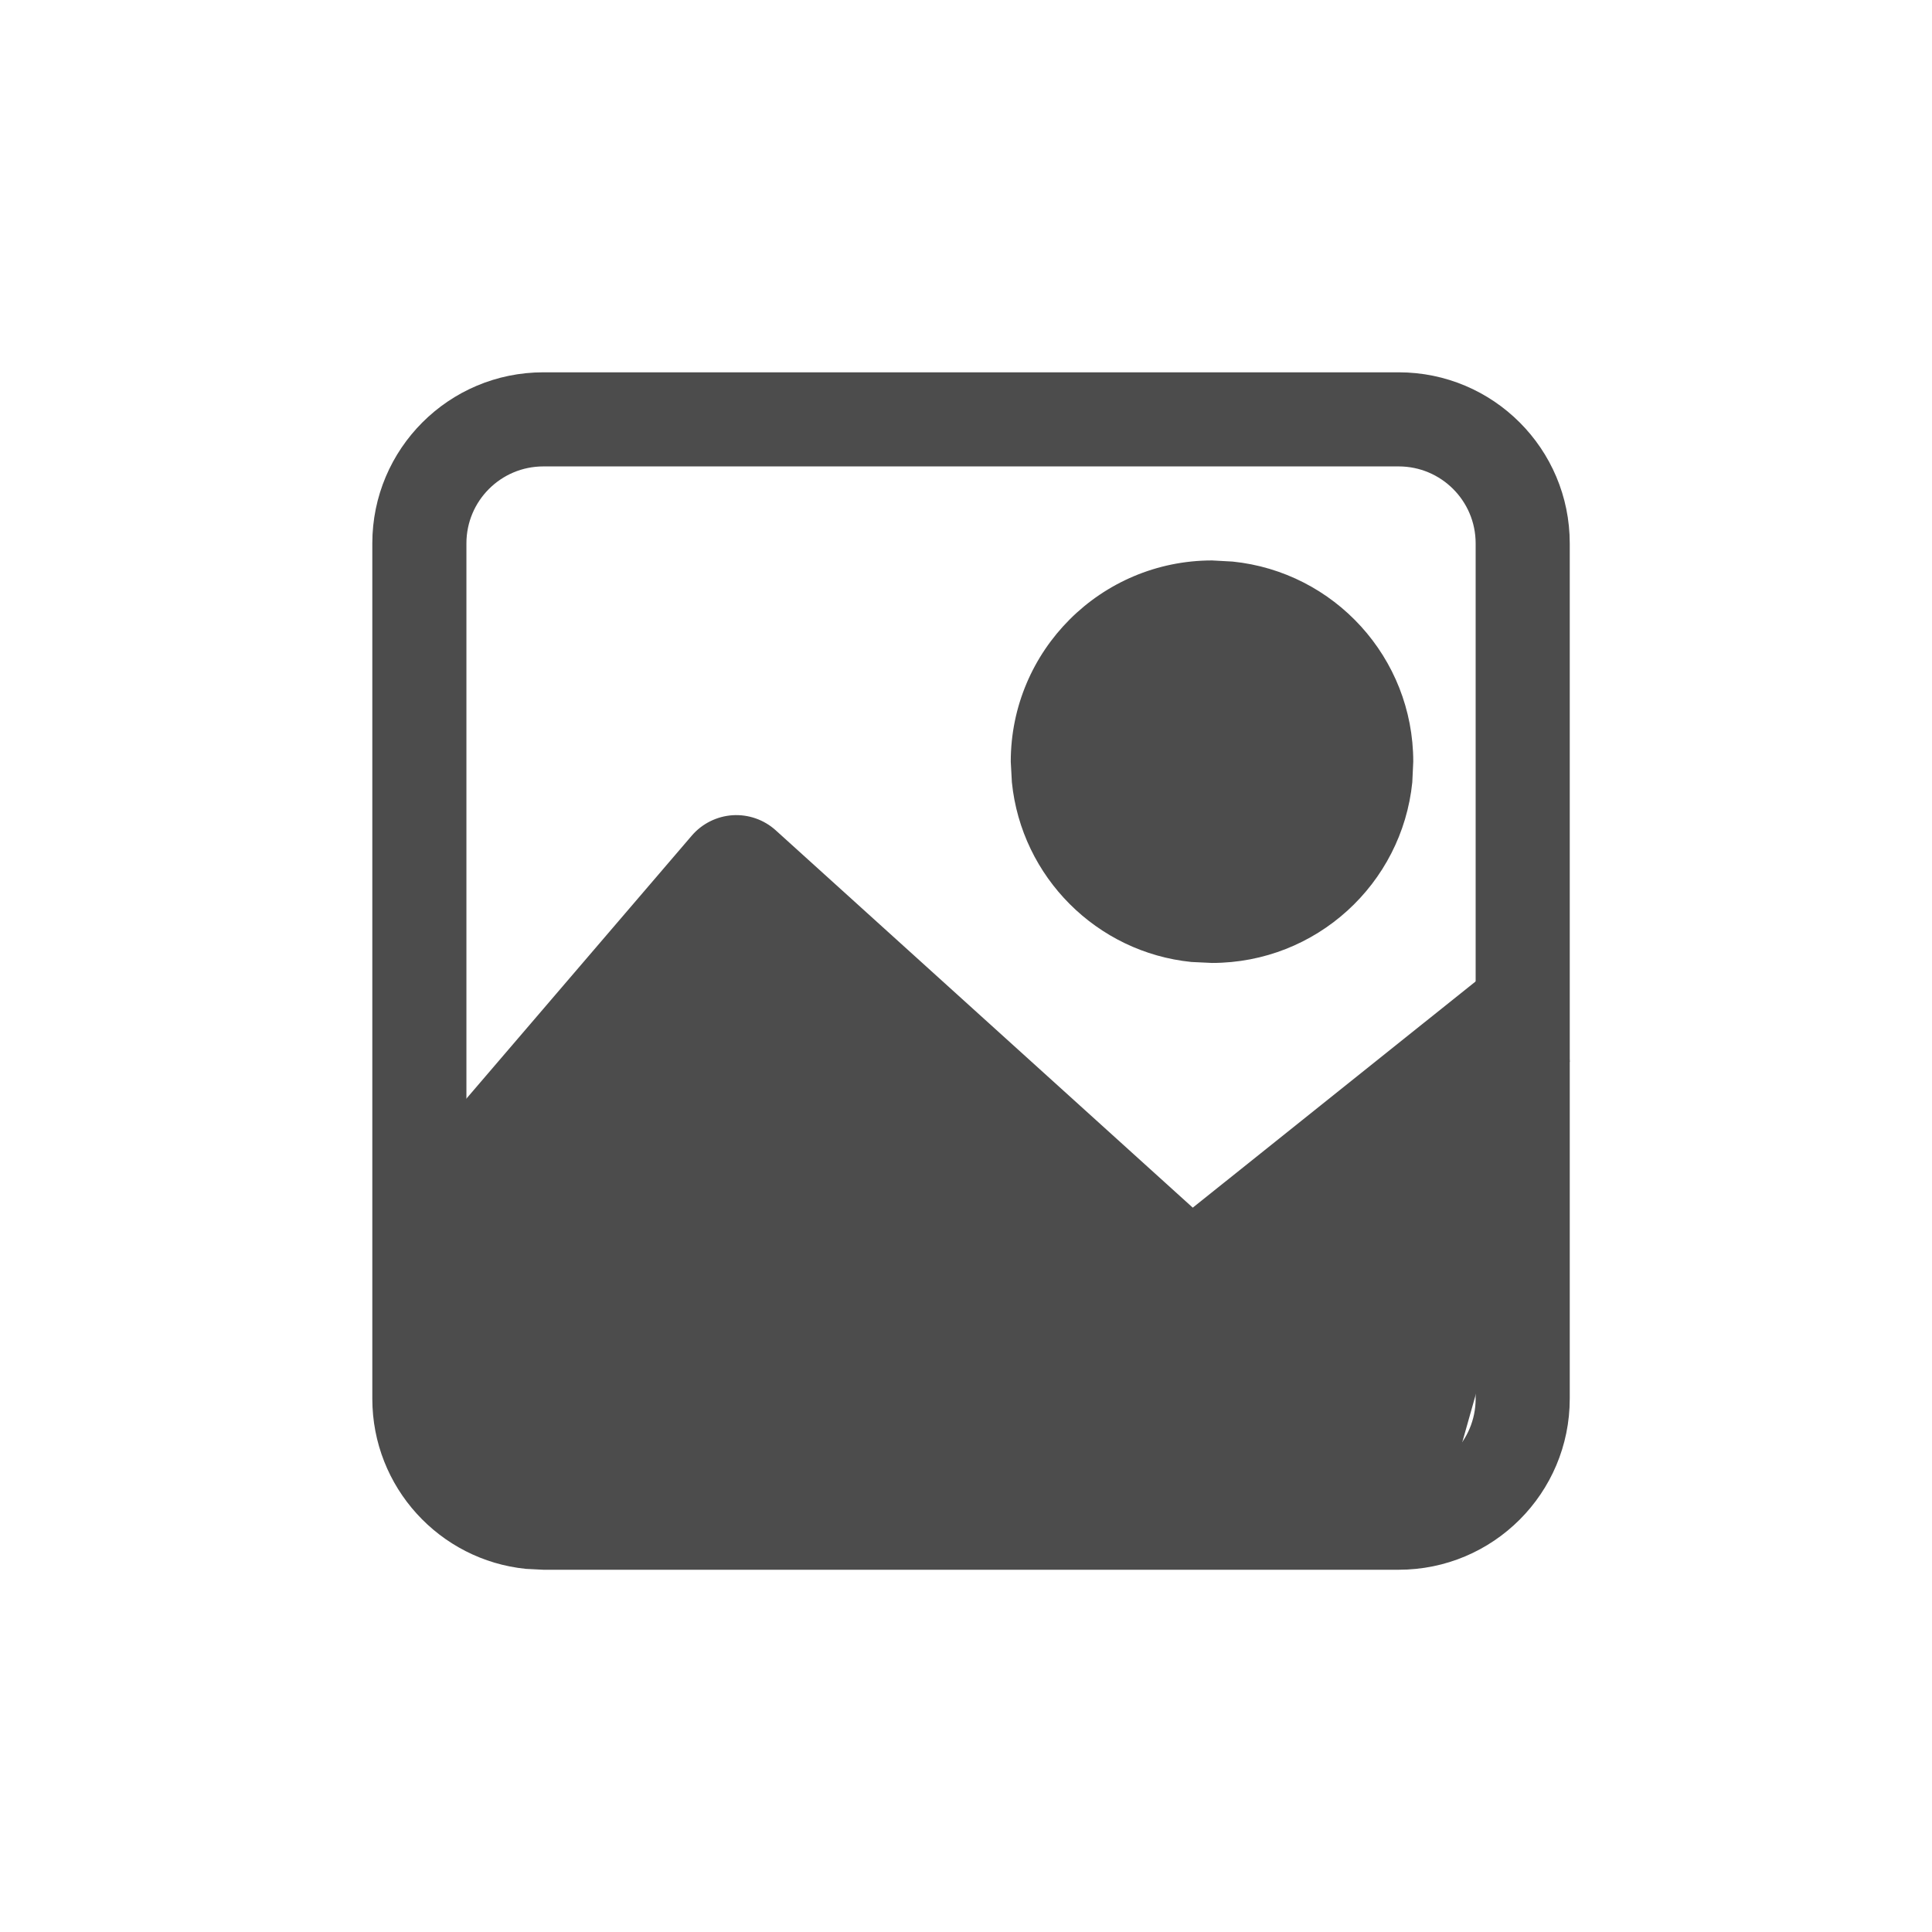 <svg width="24" height="24" viewBox="0 0 24 24" fill="none" xmlns="http://www.w3.org/2000/svg">
<path d="M9.636 10.314C9.49 10.182 9.297 10.115 9.101 10.127C8.905 10.14 8.722 10.231 8.594 10.38L4.753 14.862L4.775 15.954V16.688L6 18.5H6.5H14.817H18L19.5 13.187L19.461 12.656V11.288L14.817 15.002L9.636 10.314Z" fill="#4C4C4C"/>
<path d="M14.8 11.95L15.056 11.962C16.351 11.962 17.416 10.979 17.544 9.718L17.556 9.462C17.556 8.168 16.573 7.104 15.312 6.976L15.056 6.962C13.675 6.963 12.556 8.082 12.556 9.462L12.57 9.718C12.689 10.895 13.624 11.831 14.8 11.95Z" fill="#4C4C4C"/>
<path d="M17.375 18.331V19.5H6.75V18.331H17.375ZM18.331 17.375V6.75C18.331 6.222 17.903 5.794 17.375 5.794H6.75C6.222 5.794 5.794 6.222 5.794 6.75V17.375C5.794 17.903 6.222 18.331 6.75 18.331V19.5L6.533 19.489C5.461 19.381 4.625 18.475 4.625 17.375V6.75C4.625 5.576 5.576 4.625 6.75 4.625H17.375C18.549 4.625 19.5 5.576 19.5 6.75V17.375C19.5 18.549 18.549 19.5 17.375 19.5V18.331C17.903 18.331 18.331 17.903 18.331 17.375Z" fill="#4C4C4C"/>
</svg>
